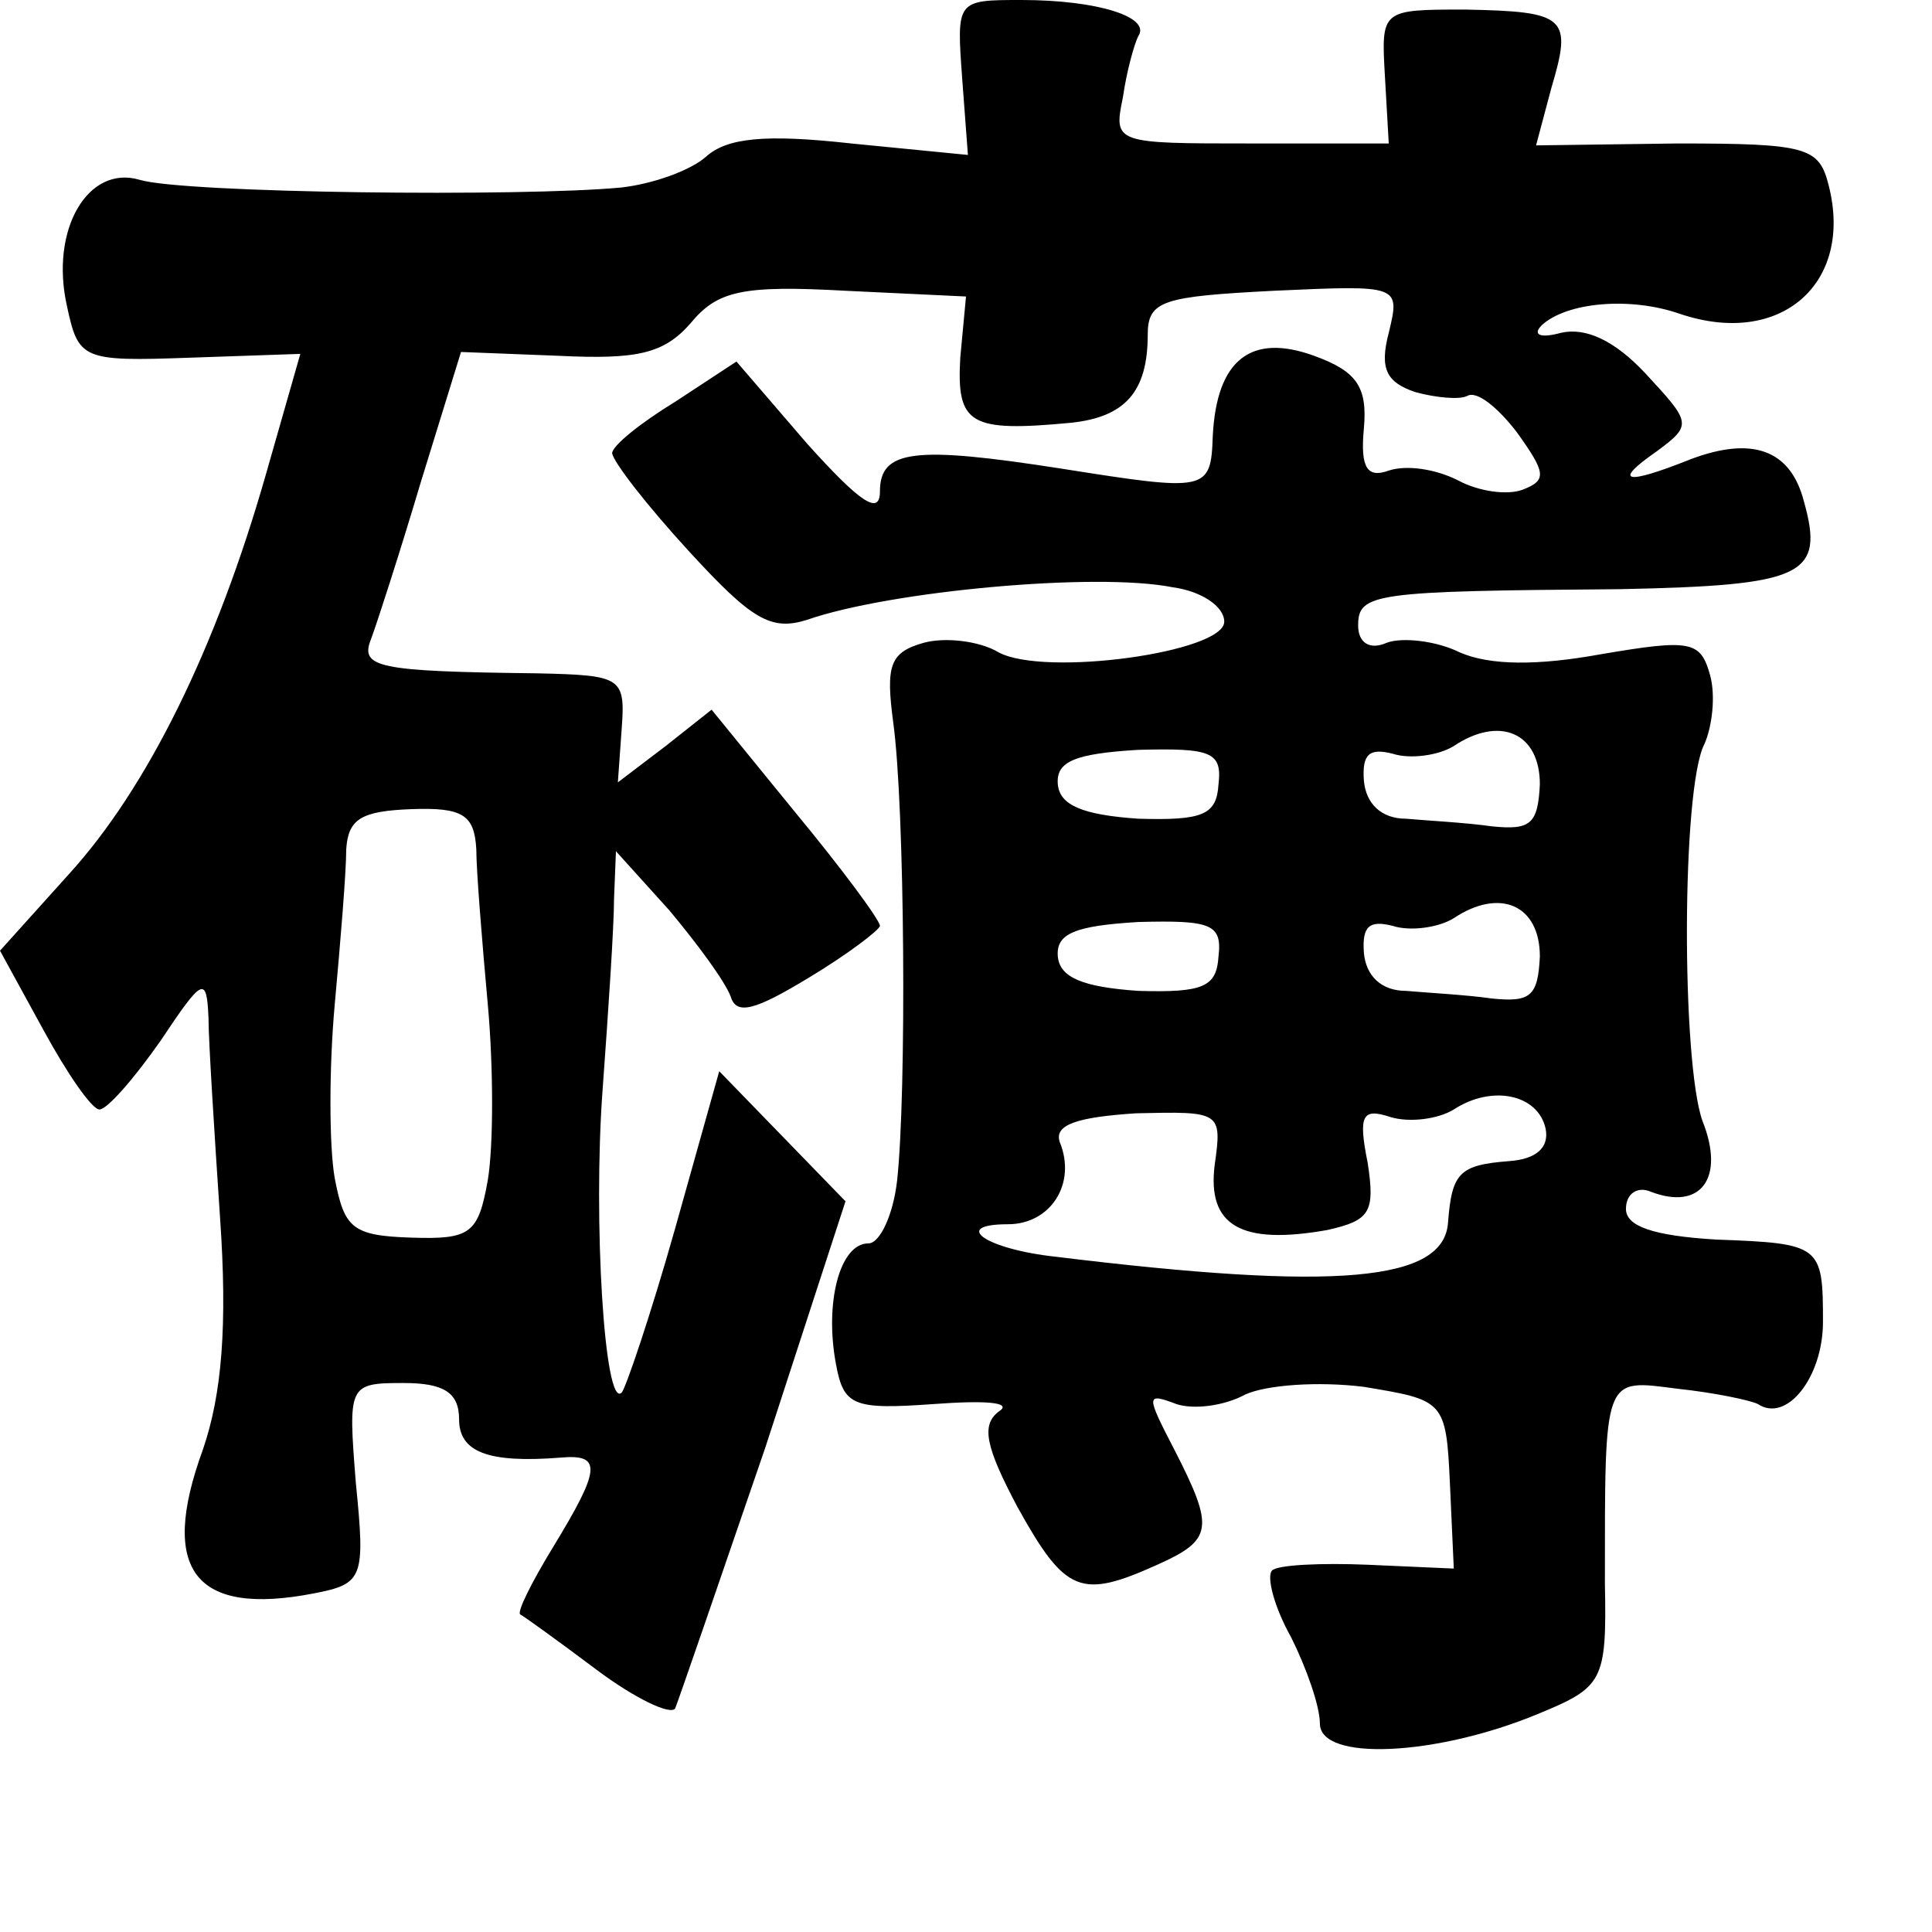 <?xml version="1.0" standalone="no"?>
<!DOCTYPE svg PUBLIC "-//W3C//DTD SVG 20010904//EN"
 "http://www.w3.org/TR/2001/REC-SVG-20010904/DTD/svg10.dtd">
<svg version="1.0" xmlns="http://www.w3.org/2000/svg"
 width="101pt" height="101pt" viewBox="0 0 101 101"
 preserveAspectRatio="xMidYMid meet">
<g transform="translate(0,101) scale(0.1,-0.1)"
fill="#000000" stroke="none">
<path d="M503 969 l3 -40 -61 6 c-45 5 -65 3 -76 -7 -8 -7 -27 -14 -44 -16
-52 -5 -229 -3 -252 4 -27 8 -47 -26 -38 -66 6 -28 8 -29 64 -27 l58 2 -18
-63 c-26 -91 -62 -164 -103 -209 l-36 -40 23 -42 c12 -22 25 -41 29 -41 4 0
18 16 32 36 22 33 24 34 25 12 0 -12 3 -59 6 -104 4 -57 1 -93 -9 -122 -23
-63 -4 -87 58 -75 26 5 27 8 22 58 -4 51 -4 52 25 52 21 0 29 -5 29 -19 0 -17
15 -23 53 -20 22 2 21 -6 -4 -47 -11 -18 -19 -34 -17 -35 2 -1 20 -14 40 -29
20 -15 39 -24 41 -20 2 5 23 66 47 136 l42 129 -33 34 -33 34 -23 -82 c-13
-46 -26 -84 -28 -86 -9 -9 -15 90 -10 158 3 41 6 86 6 100 l1 25 28 -31 c15
-18 29 -37 32 -45 3 -10 13 -7 41 10 20 12 37 25 37 27 0 3 -20 30 -44 59
l-44 54 -24 -19 -25 -19 2 28 c2 27 0 28 -44 29 -84 1 -93 3 -87 18 3 8 15 45
26 82 l21 68 51 -2 c41 -2 55 1 69 17 14 17 27 20 81 17 l63 -3 -3 -32 c-2
-35 5 -39 58 -34 28 3 40 16 40 46 0 18 8 20 66 23 66 3 66 3 60 -22 -5 -19
-1 -26 14 -31 11 -3 23 -4 27 -2 5 3 16 -6 26 -19 15 -21 16 -25 3 -30 -8 -3
-23 -1 -34 5 -12 6 -27 8 -36 5 -11 -4 -15 1 -13 22 2 22 -4 30 -26 38 -33 12
-51 -2 -53 -42 -1 -29 -3 -29 -79 -17 -77 12 -95 10 -95 -12 0 -13 -11 -5 -38
25 l-37 43 -32 -21 c-18 -11 -33 -23 -33 -27 1 -5 18 -27 40 -51 33 -36 43
-42 62 -36 43 15 151 25 191 17 15 -2 27 -10 27 -18 0 -16 -94 -29 -118 -16
-10 6 -28 8 -39 5 -18 -5 -20 -12 -16 -42 6 -44 7 -193 2 -239 -2 -18 -9 -33
-15 -33 -15 0 -23 -31 -17 -63 4 -22 9 -24 51 -21 27 2 42 1 34 -4 -9 -7 -7
-18 10 -50 25 -45 33 -48 73 -30 29 13 30 19 9 60 -15 29 -15 30 1 24 9 -3 25
-1 36 5 11 5 38 7 62 4 42 -7 43 -7 45 -51 l2 -44 -45 2 c-24 1 -47 0 -50 -3
-3 -3 1 -19 10 -35 8 -16 15 -36 15 -45 0 -20 61 -17 114 5 34 14 36 17 35 68
0 110 -1 107 38 102 19 -2 38 -6 42 -8 15 -10 34 14 34 43 0 40 -1 41 -56 43
-33 2 -47 7 -47 16 0 8 6 12 13 9 26 -10 39 7 27 37 -11 31 -11 174 1 197 4 9
6 25 3 36 -5 18 -10 19 -57 11 -33 -6 -58 -6 -74 1 -12 6 -30 8 -38 5 -9 -4
-15 0 -15 9 0 17 8 18 137 19 96 2 107 7 96 46 -7 27 -27 34 -59 22 -35 -14
-41 -12 -18 4 19 14 18 15 -6 41 -16 17 -31 24 -44 21 -11 -3 -15 -1 -10 4 13
12 46 15 72 6 53 -18 91 16 78 67 -5 20 -11 22 -79 22 l-74 -1 8 30 c11 37 8
40 -45 41 -44 0 -44 0 -42 -35 l2 -35 -72 0 c-71 0 -72 0 -67 24 2 14 6 28 8
32 7 10 -21 19 -61 19 -34 0 -34 0 -31 -41z m302 -369 c-1 -21 -5 -24 -25 -22
-14 2 -34 3 -45 4 -13 0 -21 8 -22 20 -1 14 3 17 15 14 9 -3 24 -1 32 4 24 16
45 7 45 -20z m-168 0 c-1 -16 -8 -19 -42 -18 -29 2 -41 7 -42 18 -1 12 9 16
42 18 38 1 44 -1 42 -18z m-388 -34 c0 -11 3 -48 6 -81 3 -33 3 -74 0 -92 -5
-28 -9 -31 -40 -30 -31 1 -35 5 -40 31 -3 17 -3 58 0 91 3 33 6 69 6 81 1 16
8 20 34 21 27 1 33 -3 34 -21z m556 -56 c-1 -21 -5 -24 -25 -22 -14 2 -34 3
-45 4 -13 0 -21 8 -22 20 -1 14 3 17 15 14 9 -3 24 -1 32 4 24 16 45 7 45 -20z
m-168 0 c-1 -16 -8 -19 -42 -18 -29 2 -41 7 -42 18 -1 12 9 16 42 18 38 1 44
-1 42 -18z m171 -90 c2 -10 -5 -16 -19 -17 -26 -2 -30 -6 -32 -32 -2 -31 -58
-36 -205 -18 -37 4 -55 17 -25 17 22 0 36 21 27 43 -3 9 9 13 40 15 44 1 45 1
41 -27 -4 -32 14 -42 59 -34 22 5 25 9 21 35 -5 25 -3 29 12 24 10 -3 25 -1
33 4 20 13 44 8 48 -10z"/>
</g>
</svg>
